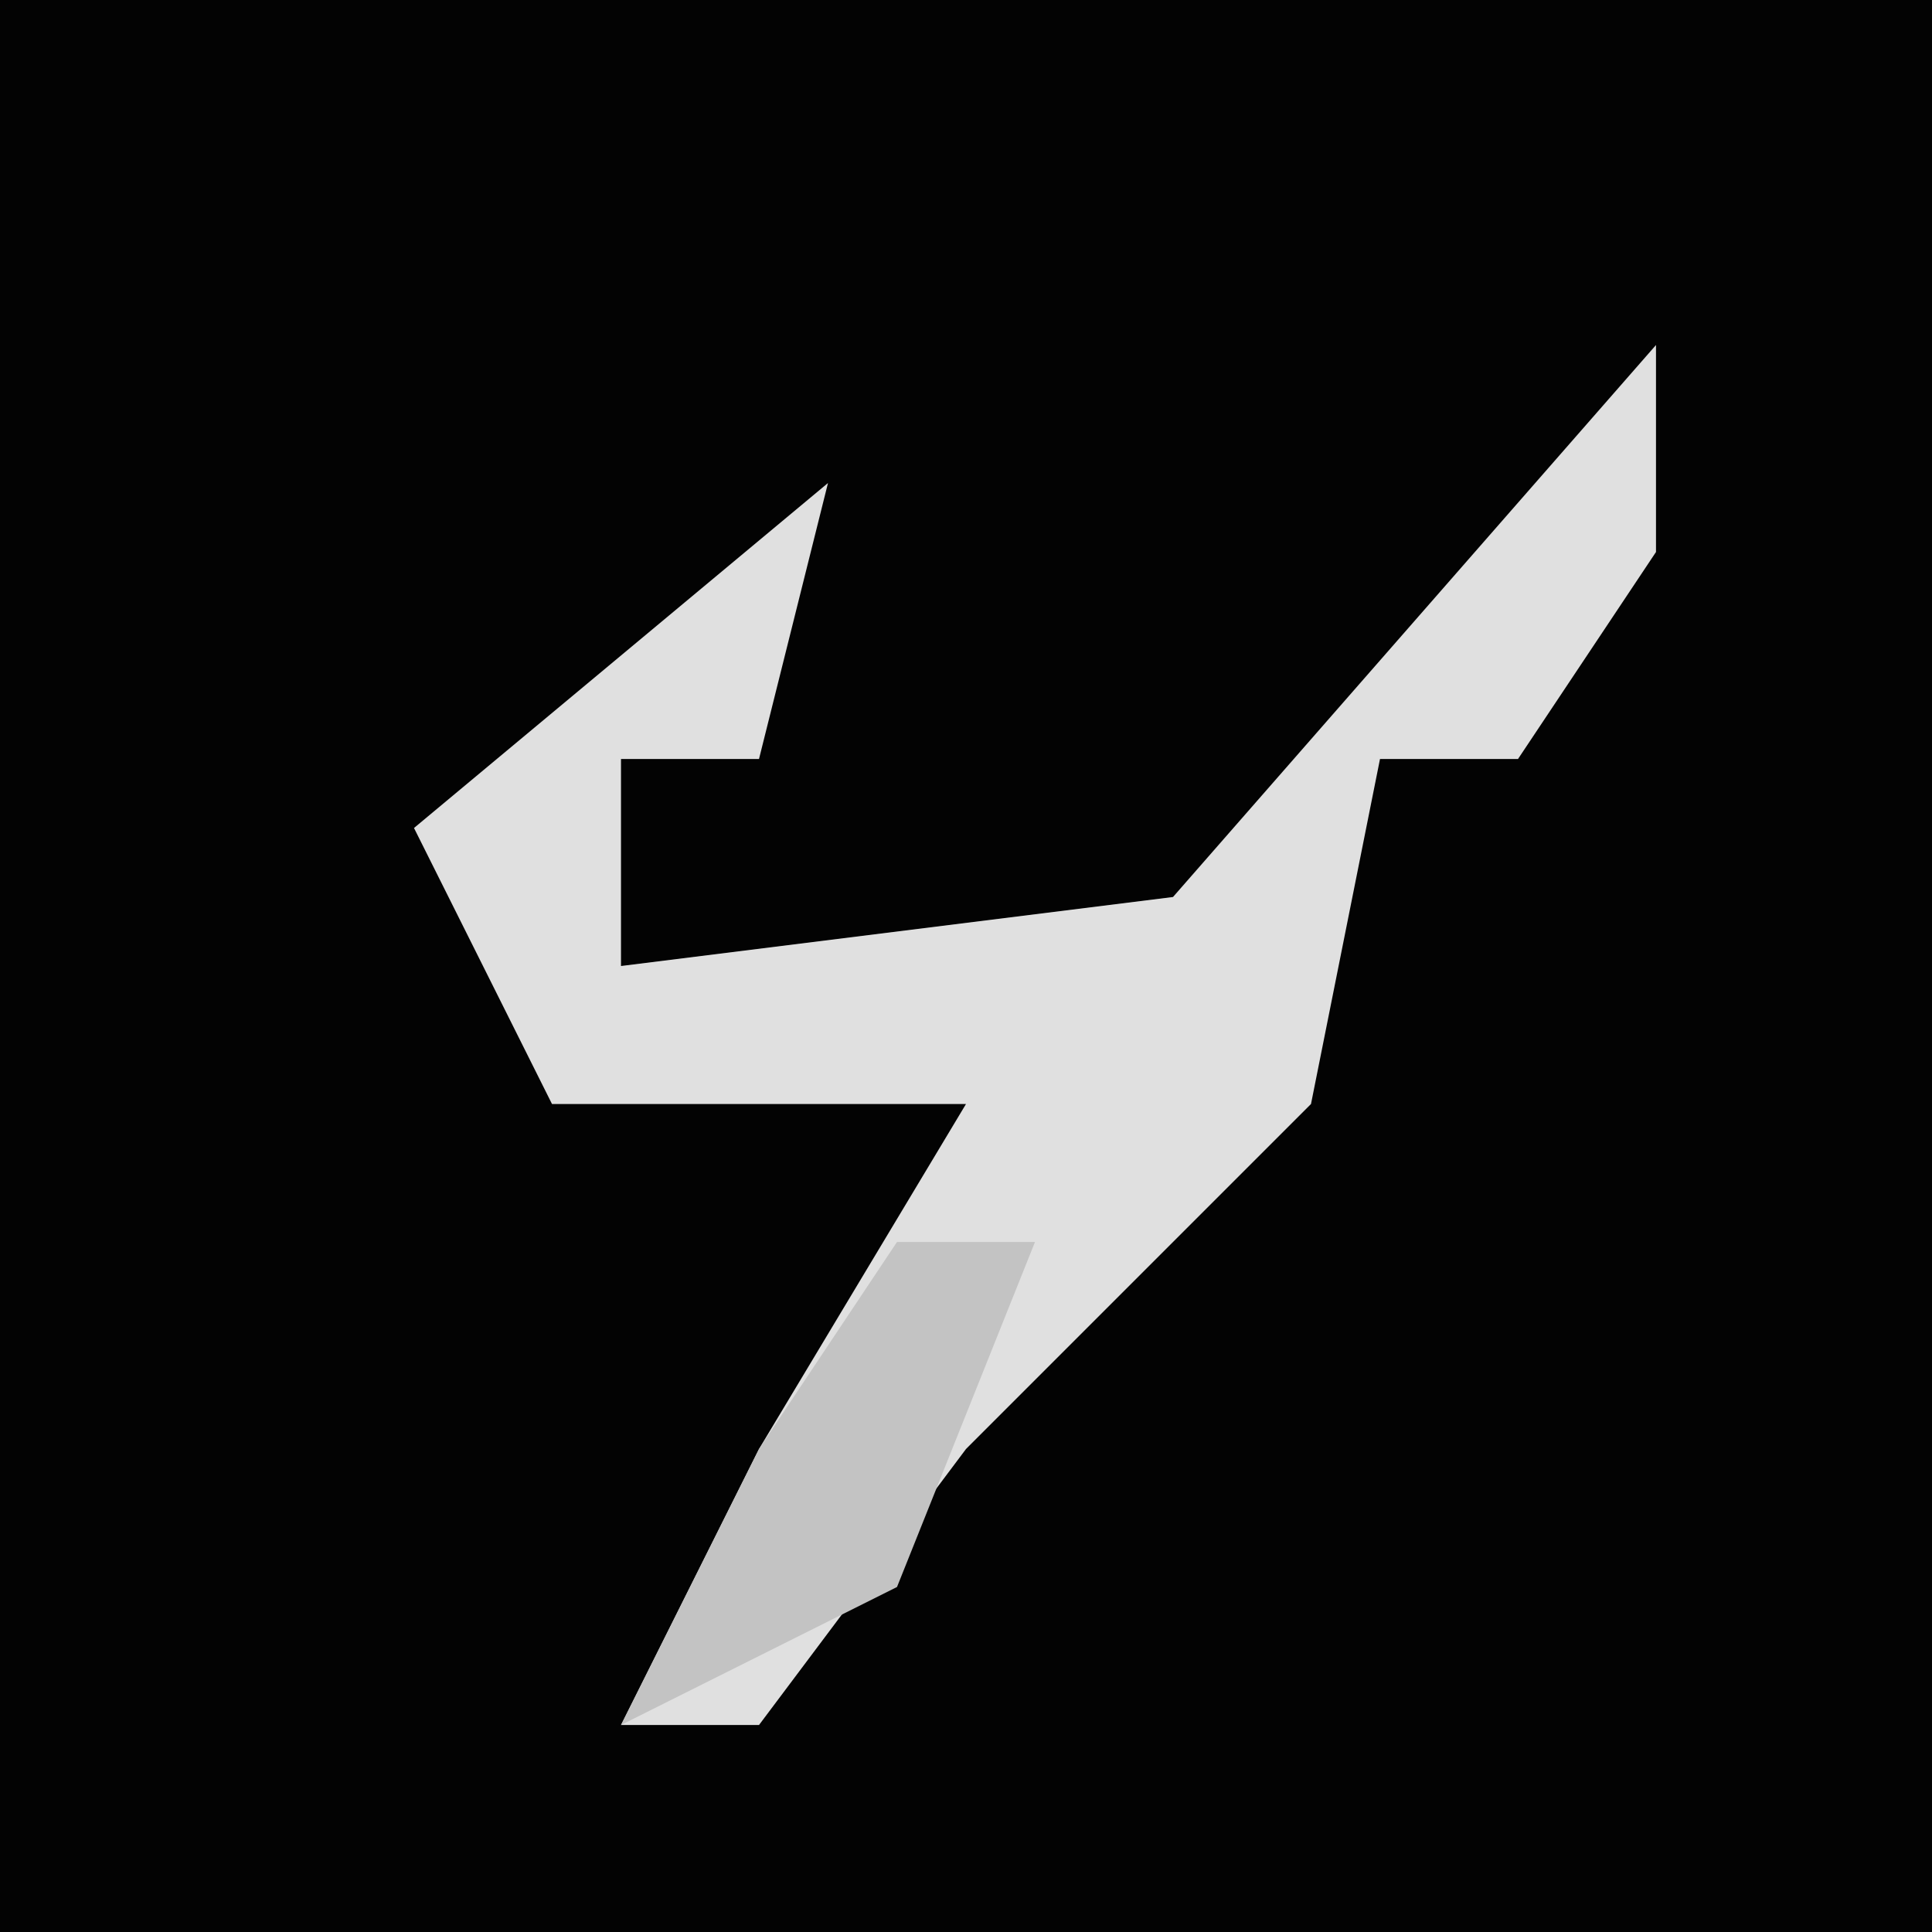 <?xml version="1.0" encoding="UTF-8"?>
<svg version="1.1" xmlns="http://www.w3.org/2000/svg" width="28" height="28">
<path d="M0,0 L28,0 L28,28 L0,28 Z " fill="#030303" transform="translate(0,0)"/>
<path d="M0,0 L0,3 L-2,6 L-4,6 L-5,11 L-10,16 L-13,20 L-15,20 L-13,16 L-10,11 L-16,11 L-18,7 L-12,2 L-13,6 L-15,6 L-15,9 L-7,8 Z " fill="#E0E0E0" transform="translate(24,5)"/>
<path d="M0,0 L2,0 L0,5 L-4,7 L-2,3 Z " fill="#C3C3C3" transform="translate(13,18)"/>
</svg>
